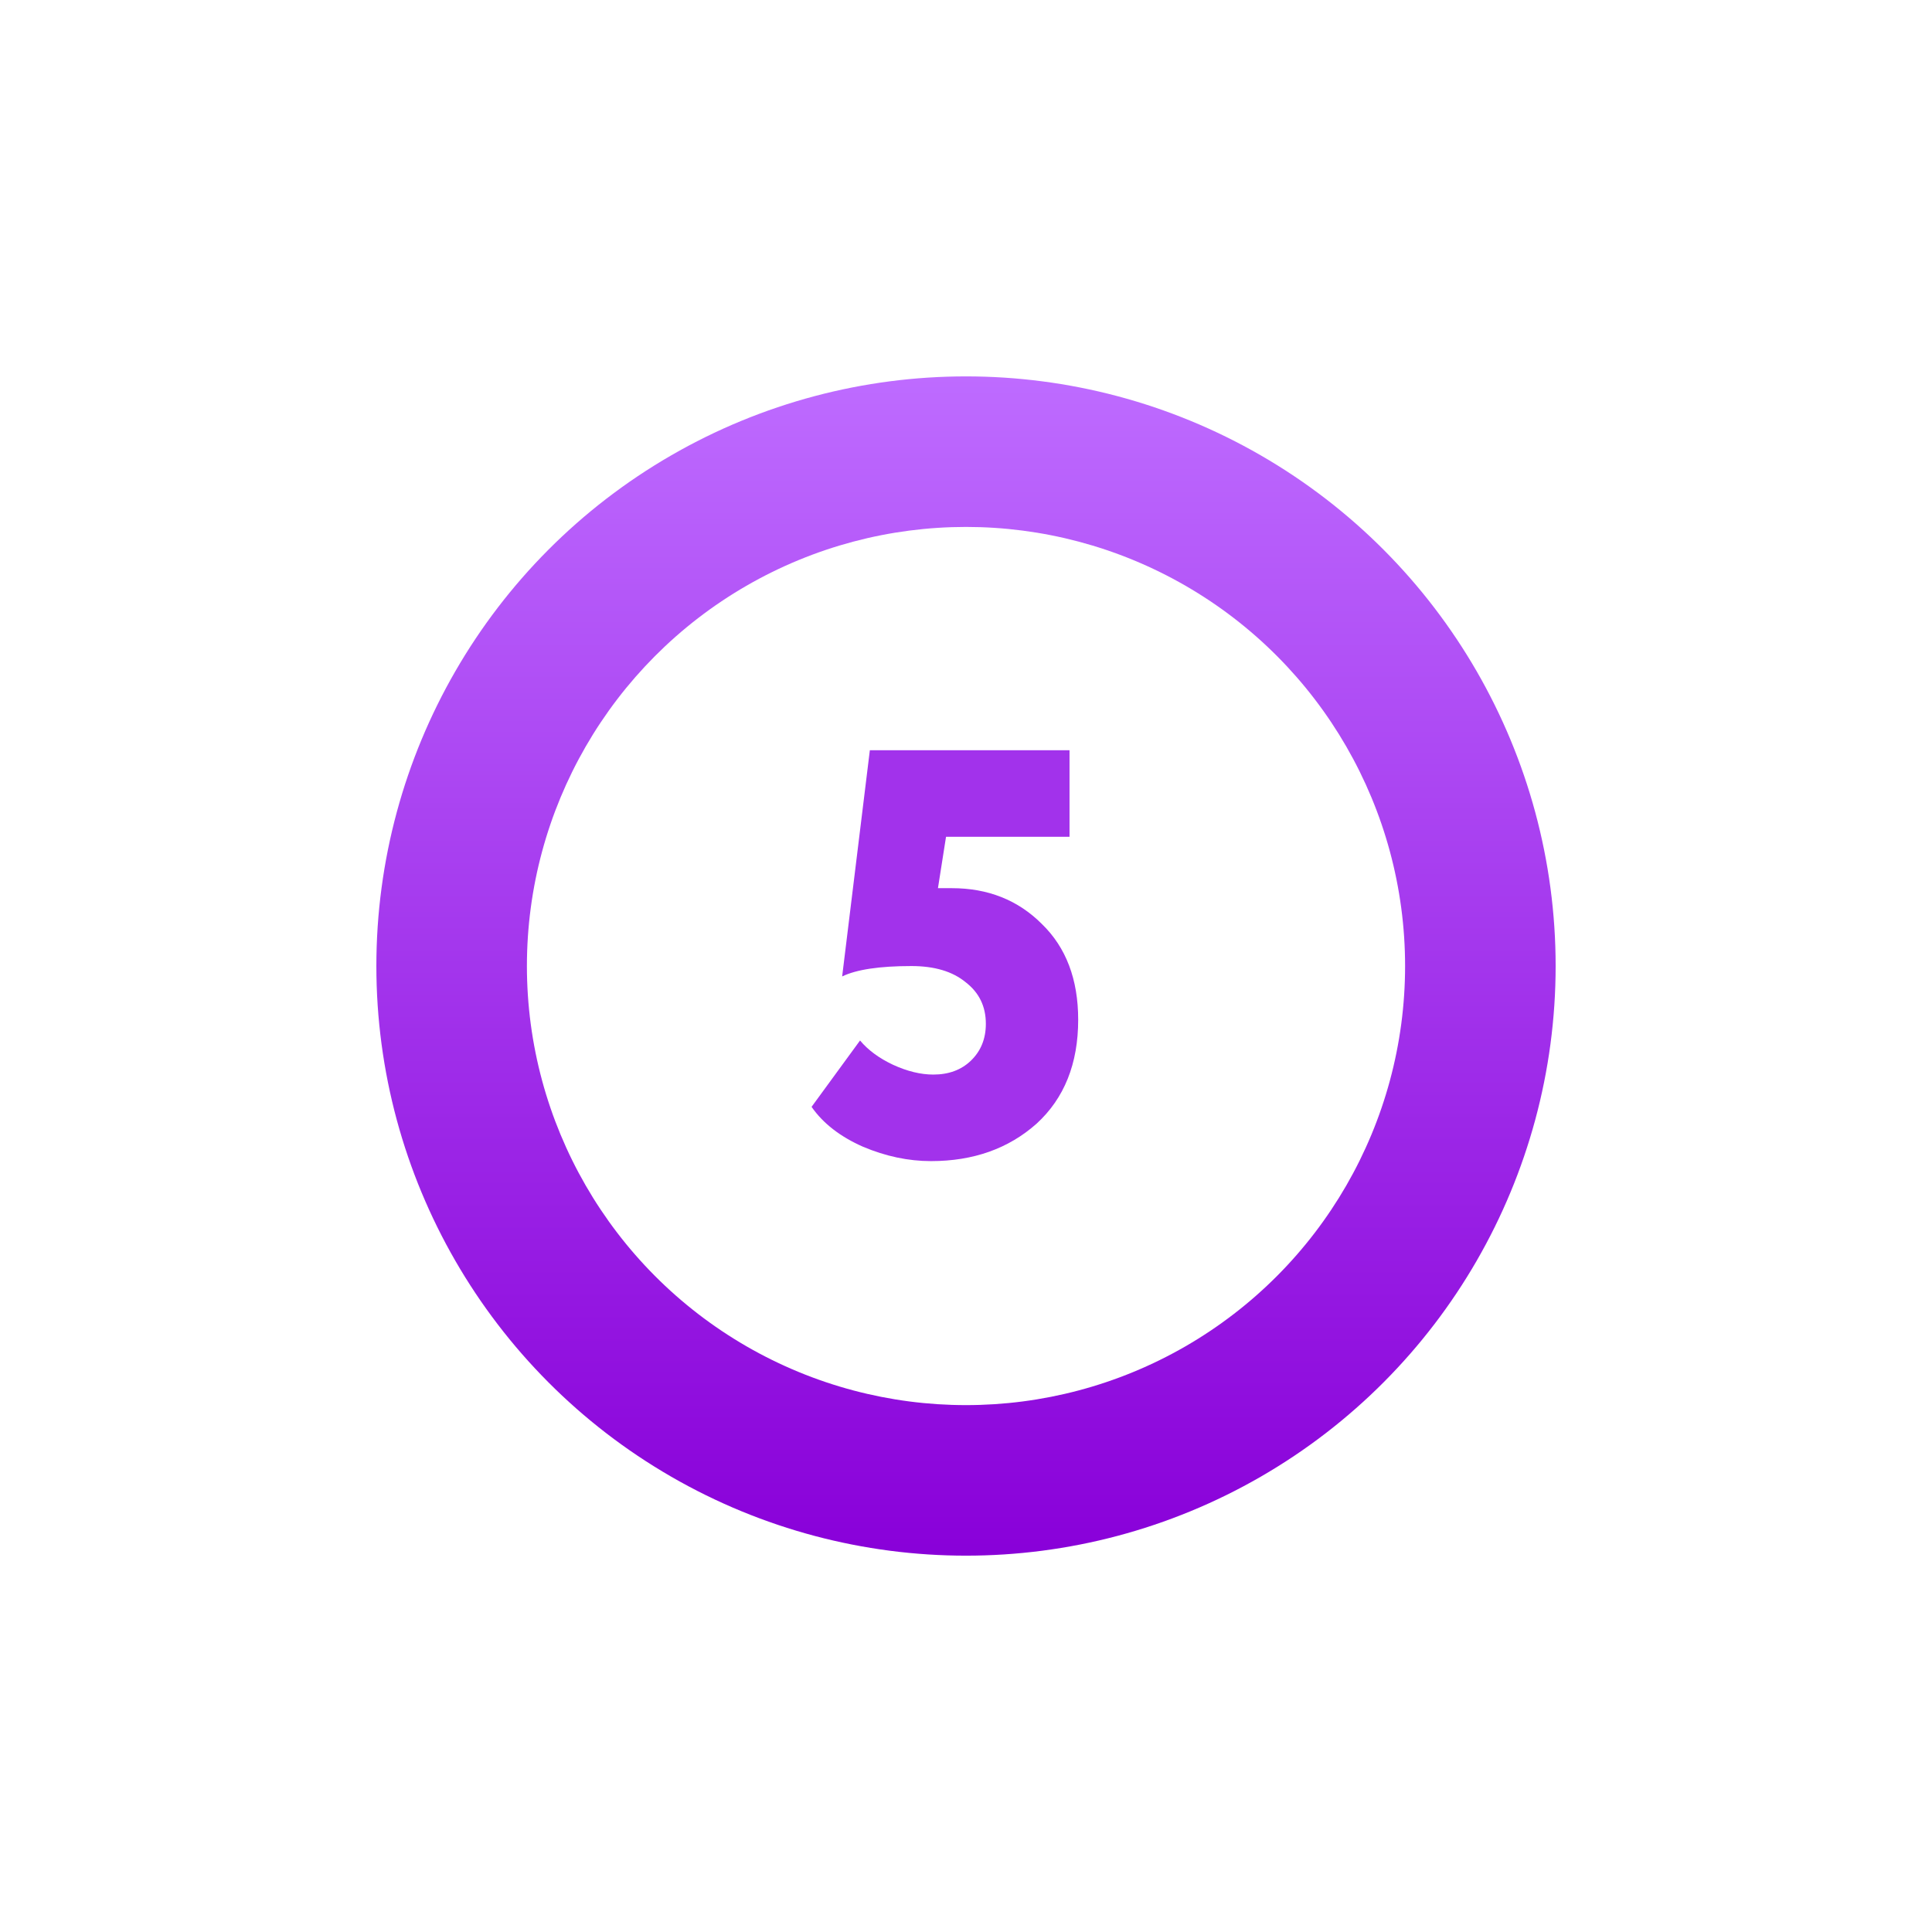 <svg width="77" height="77" viewBox="0 0 77 77" fill="none" xmlns="http://www.w3.org/2000/svg">
<g filter="url(#filter0_d_142_1729)">
<circle cx="38.5" cy="38.501" r="23.5" fill="url(#paint0_linear_142_1729)"/>
</g>
<circle cx="38.5" cy="38.501" r="17.5" fill="white"/>
<path d="M33.564 38.916L34.668 29.901H42.626V33.35H37.704L37.382 35.398H37.934C39.376 35.398 40.572 35.873 41.522 36.824C42.488 37.759 42.971 39.032 42.971 40.642C42.971 42.389 42.419 43.77 41.315 44.782C40.196 45.778 38.793 46.276 37.106 46.276C36.202 46.276 35.297 46.085 34.392 45.702C33.488 45.303 32.805 44.774 32.345 44.114L34.277 41.469C34.599 41.853 35.036 42.175 35.588 42.435C36.156 42.696 36.692 42.827 37.198 42.827C37.812 42.827 38.31 42.642 38.693 42.275C39.092 41.891 39.291 41.401 39.291 40.803C39.291 40.112 39.023 39.56 38.486 39.147C37.965 38.717 37.244 38.502 36.324 38.502C35.052 38.502 34.132 38.641 33.564 38.916Z" fill="#A232EB"/>
<defs>
<filter id="filter0_d_142_1729" x="0" y="0" width="77" height="77" filterUnits="userSpaceOnUse" color-interpolation-filters="sRGB">
<feFlood flood-opacity="0" result="BackgroundImageFix"/>
<feColorMatrix in="SourceAlpha" type="matrix" values="0 0 0 0 0 0 0 0 0 0 0 0 0 0 0 0 0 0 127 0" result="hardAlpha"/>
<feOffset/>
<feGaussianBlur stdDeviation="7.5"/>
<feComposite in2="hardAlpha" operator="out"/>
<feColorMatrix type="matrix" values="0 0 0 0 0.472 0 0 0 0 0 0 0 0 0 0.596 0 0 0 1 0"/>
<feBlend mode="normal" in2="BackgroundImageFix" result="effect1_dropShadow_142_1729"/>
<feBlend mode="normal" in="SourceGraphic" in2="effect1_dropShadow_142_1729" result="shape"/>
</filter>
<linearGradient id="paint0_linear_142_1729" x1="38.5" y1="15.001" x2="38.5" y2="62.001" gradientUnits="userSpaceOnUse">
<stop stop-color="#BE6BFF"/>
<stop offset="0.482" stop-color="#A437ED"/>
<stop offset="1" stop-color="#8900D9"/>
</linearGradient>
</defs>
</svg>
